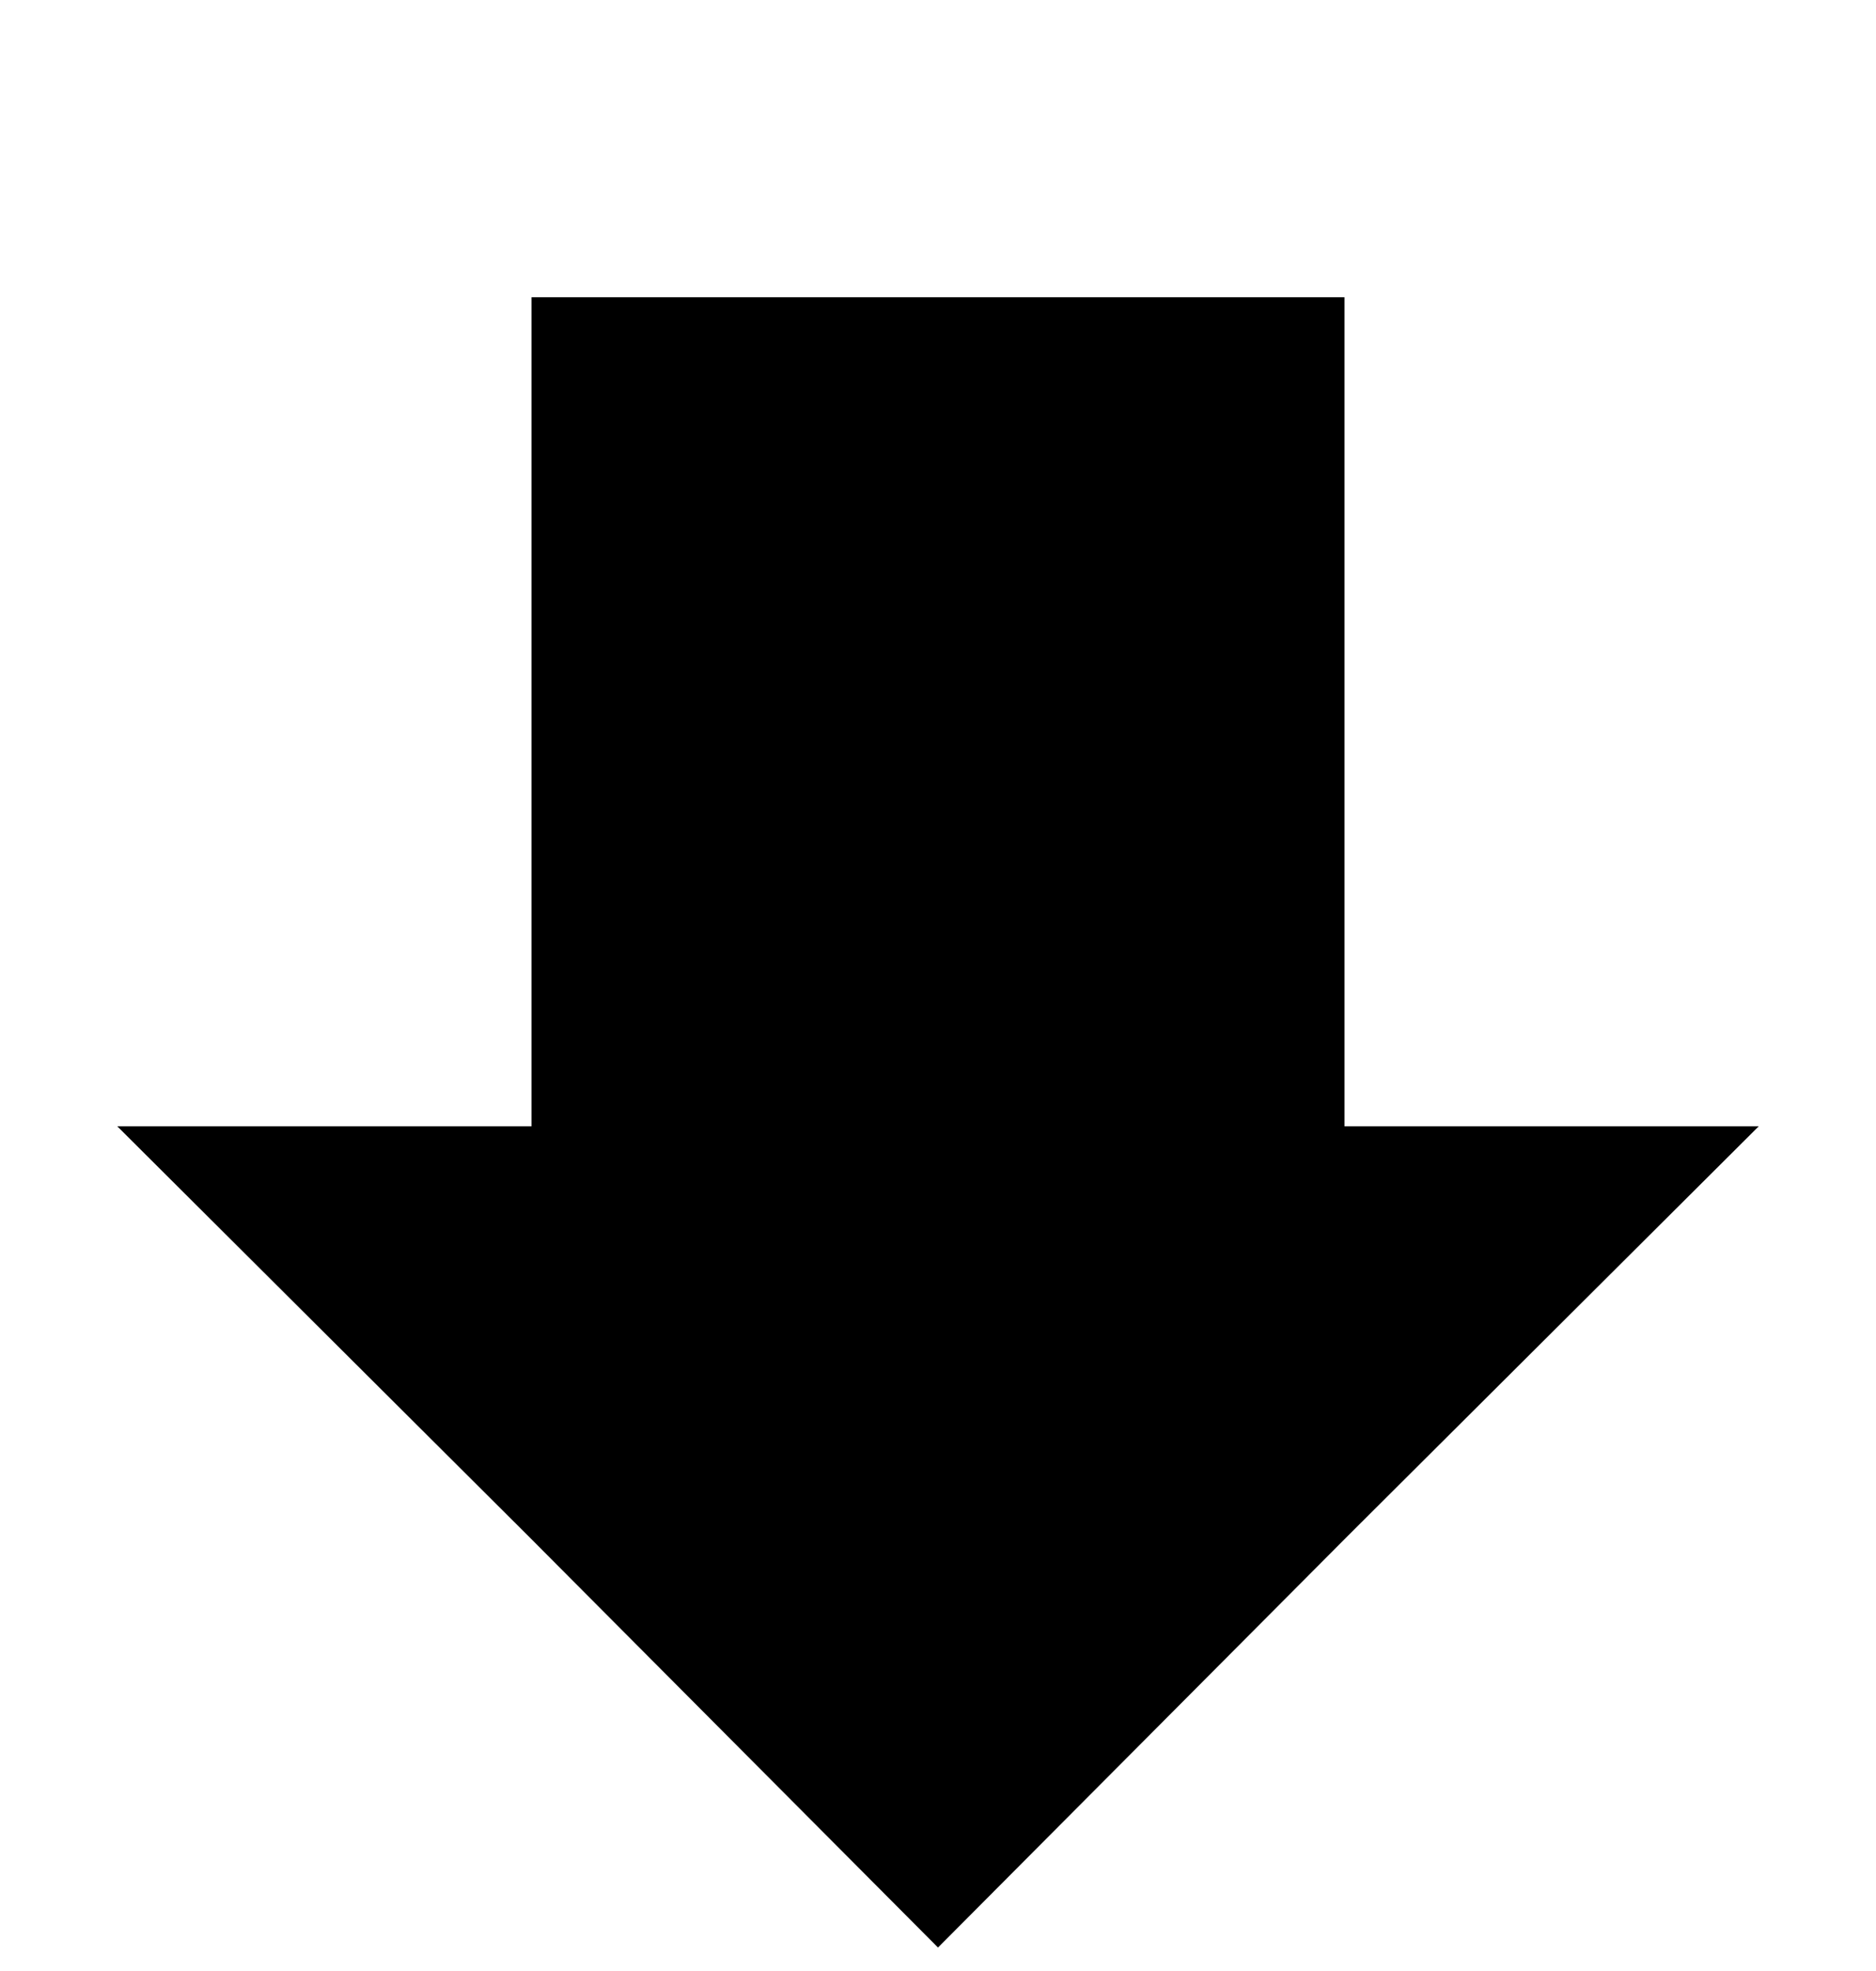 <?xml version="1.0" standalone="no"?>
<!DOCTYPE svg PUBLIC "-//W3C//DTD SVG 20010904//EN"
 "http://www.w3.org/TR/2001/REC-SVG-20010904/DTD/svg10.dtd">
<svg version="1.0" xmlns="http://www.w3.org/2000/svg"
 width="120pt" height="126pt" viewBox="0 0 120 126"
 preserveAspectRatio="xMidYMid meet">
<g transform="translate(0,126) scale(0.1,-0.1)"
fill="#000000" stroke="none">
<path d="M340 805 l0 -265 -132 0 -133 0 263 -262 262 -263 262 263 263 262
-133 0 -132 0 0 265 0 265 -260 0 -260 0 0 -265z"/>
</g>
</svg>
